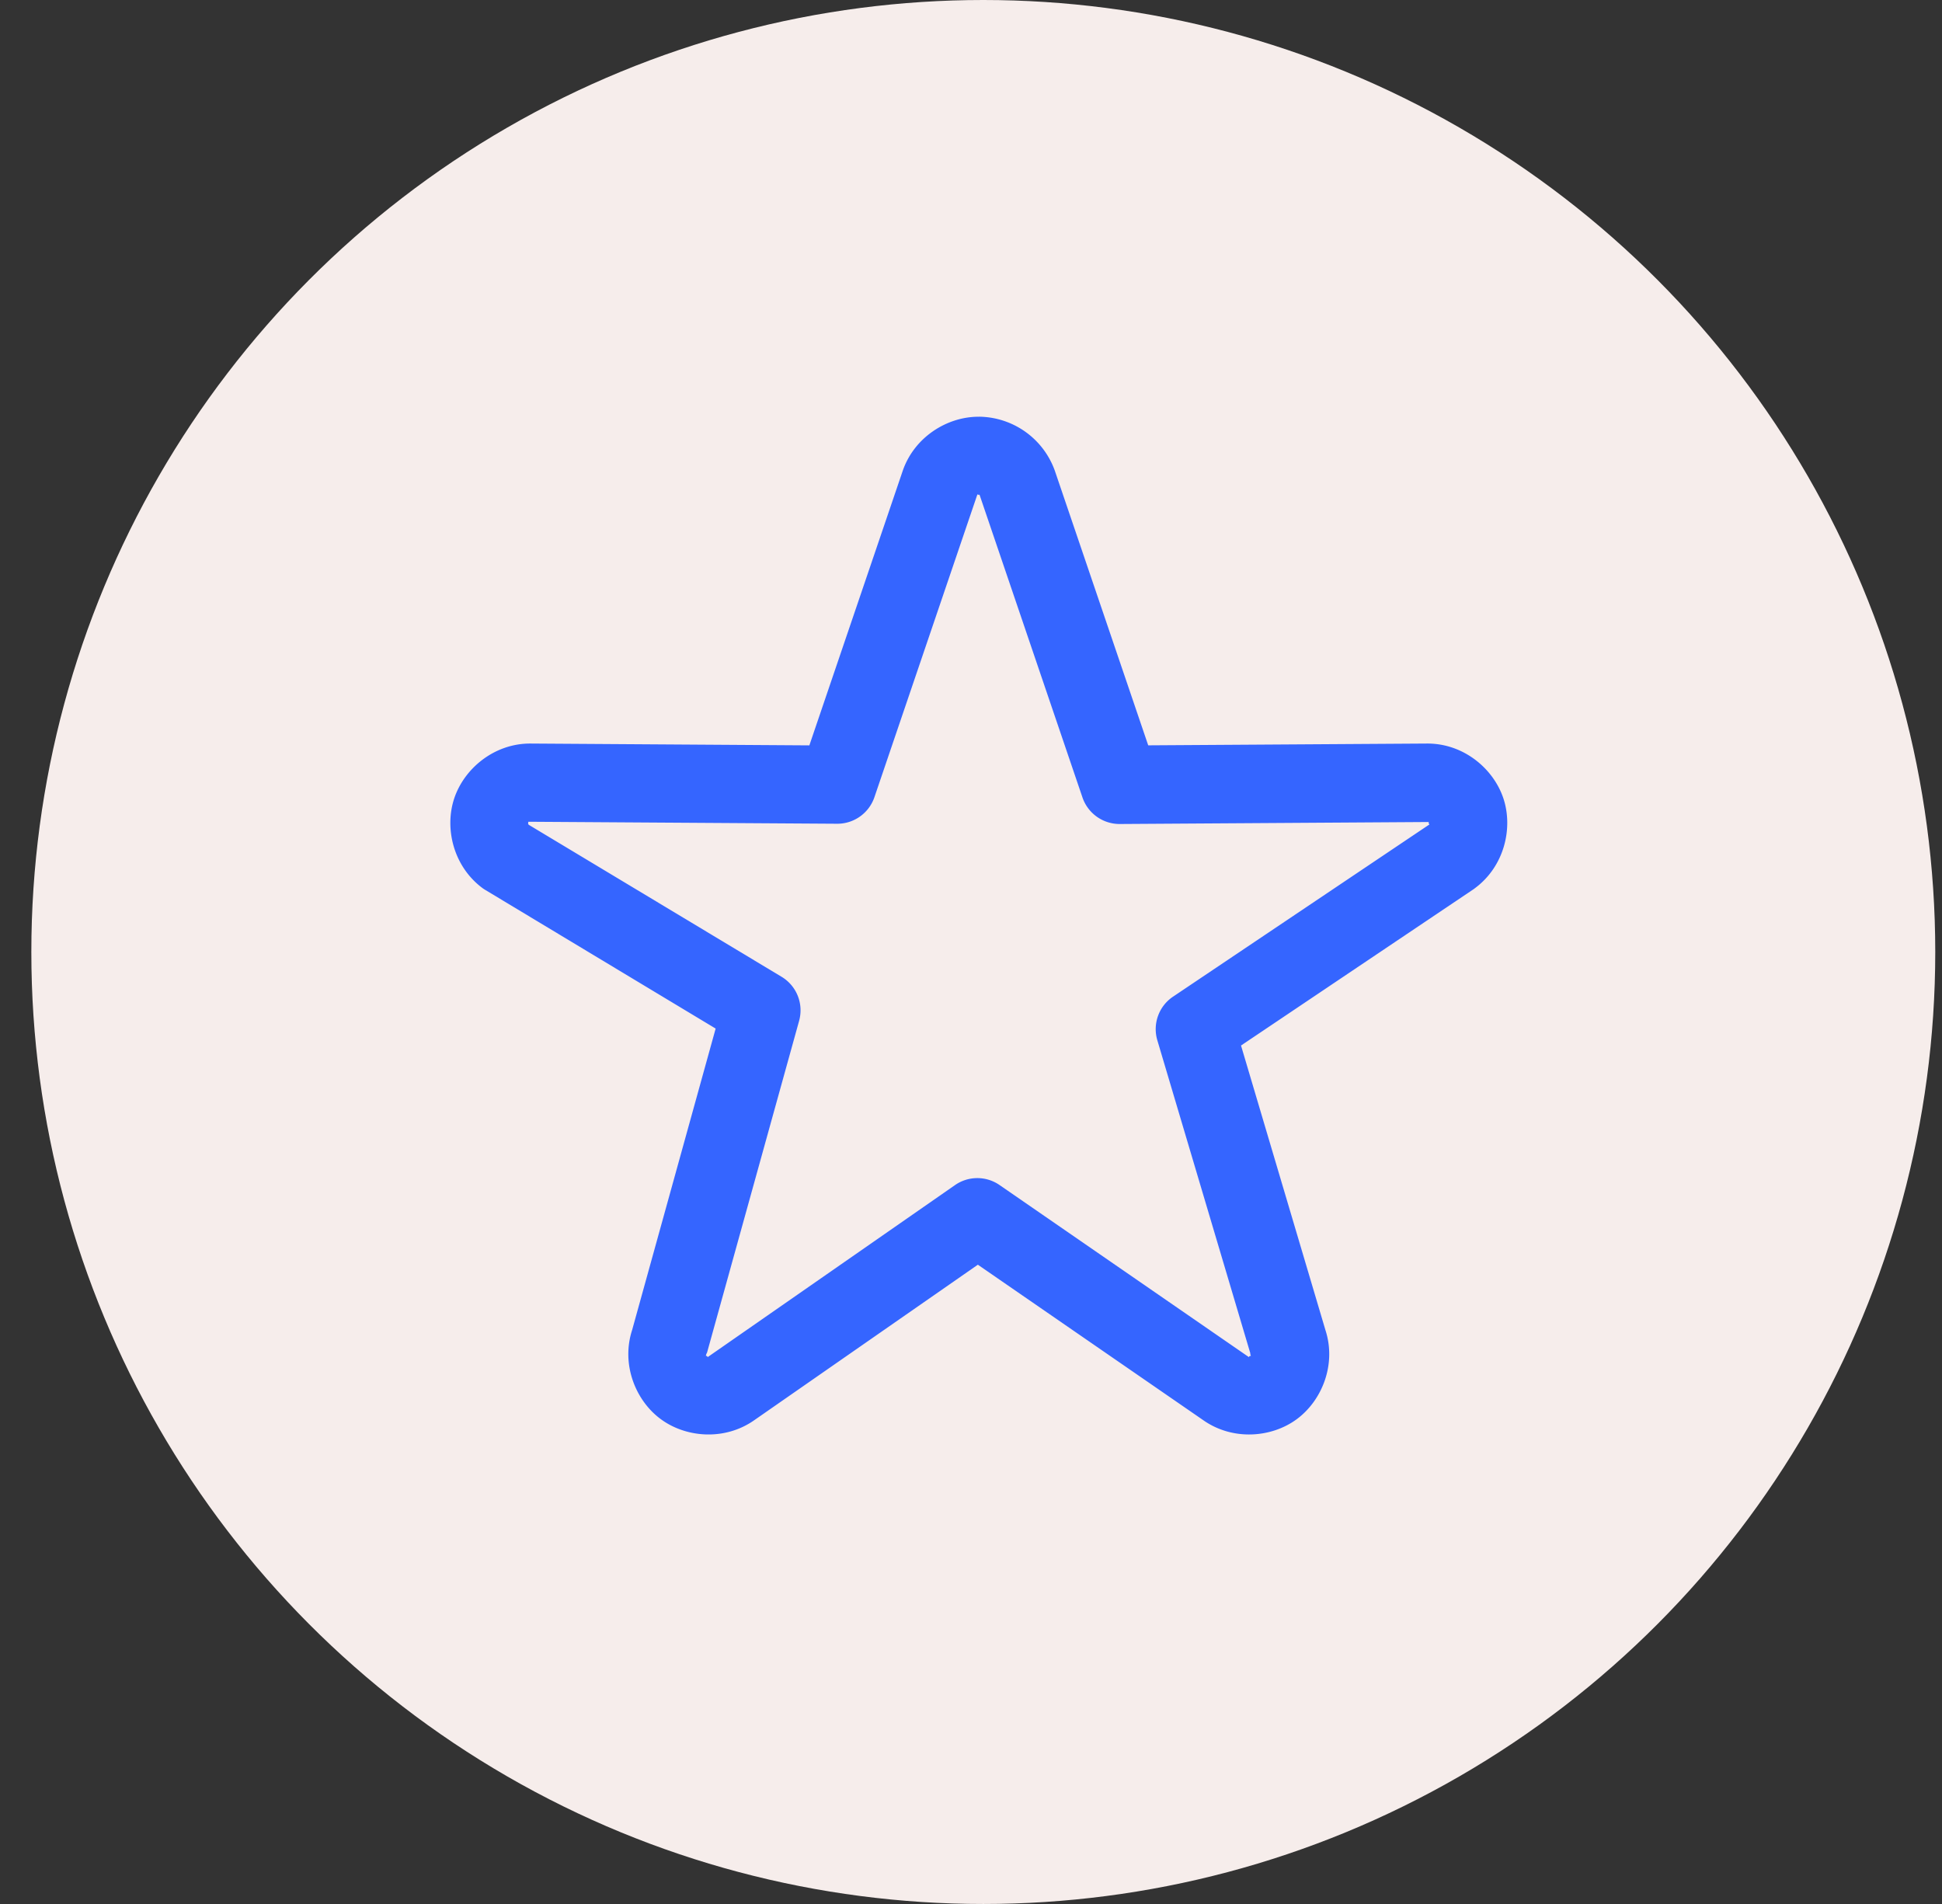 <svg width="51" height="50" viewBox="0 0 51 50" fill="none" xmlns="http://www.w3.org/2000/svg">
    <rect x="0" y="0" width="51" height="50" fill="#333333" stroke="none"/>
    <circle cx="25.823" cy="25" r="25" fill="#F6EDEB"/>
    <path fill-rule="evenodd" clip-rule="evenodd" d="M25.693 10.944c-.813 0-1.675.526-1.984 1.414l-2.454 7.216-7.332-.048c-.955 0-1.739.666-1.996 1.446-.257.78-.023 1.778.743 2.349.027.02.055.038.084.055l6.04 3.635-2.193 7.915c-.294.906.09 1.853.75 2.34.661.49 1.684.576 2.462.026l5.867-4.08 5.915 4.08c.779.55 1.802.464 2.462-.025.66-.488 1.045-1.435.75-2.341l-2.216-7.47L38.7 23.35a.624.624 0 0 0 .04-.03c.765-.57 1-1.569.743-2.349-.257-.78-1.04-1.445-1.996-1.445l-7.333.047-2.454-7.216a2.138 2.138 0 0 0-1.983-1.414l-.023.002zm0 2.056c.033 0 .02-.041.045.033l2.69 7.911c.144.418.538.697.98.695l8.067-.052c.079 0 .034 0 .046.037.02.033.029.021-.02.052l-6.695 4.497c-.373.25-.54.714-.413 1.144l2.441 8.216v.025c.025.078.021.035-.02.056-.03.02.02.045-.052 0L26.25 31.12a1.027 1.027 0 0 0-1.168 0l-6.462 4.494c-.065.045-.022.02-.051 0-.029-.02-.041.022-.02-.056l.02-.04 2.417-8.71v-.001a1.028 1.028 0 0 0-.462-1.157l-6.633-3.987c-.021-.02-.021-.02-.021-.046.02-.034-.035-.037.045-.037l8.068.052c.442.003.836-.277.98-.695l2.69-7.91c.027-.074.02-.034.046-.034l-.005.007z" fill="#3565FF"/>
</svg>
